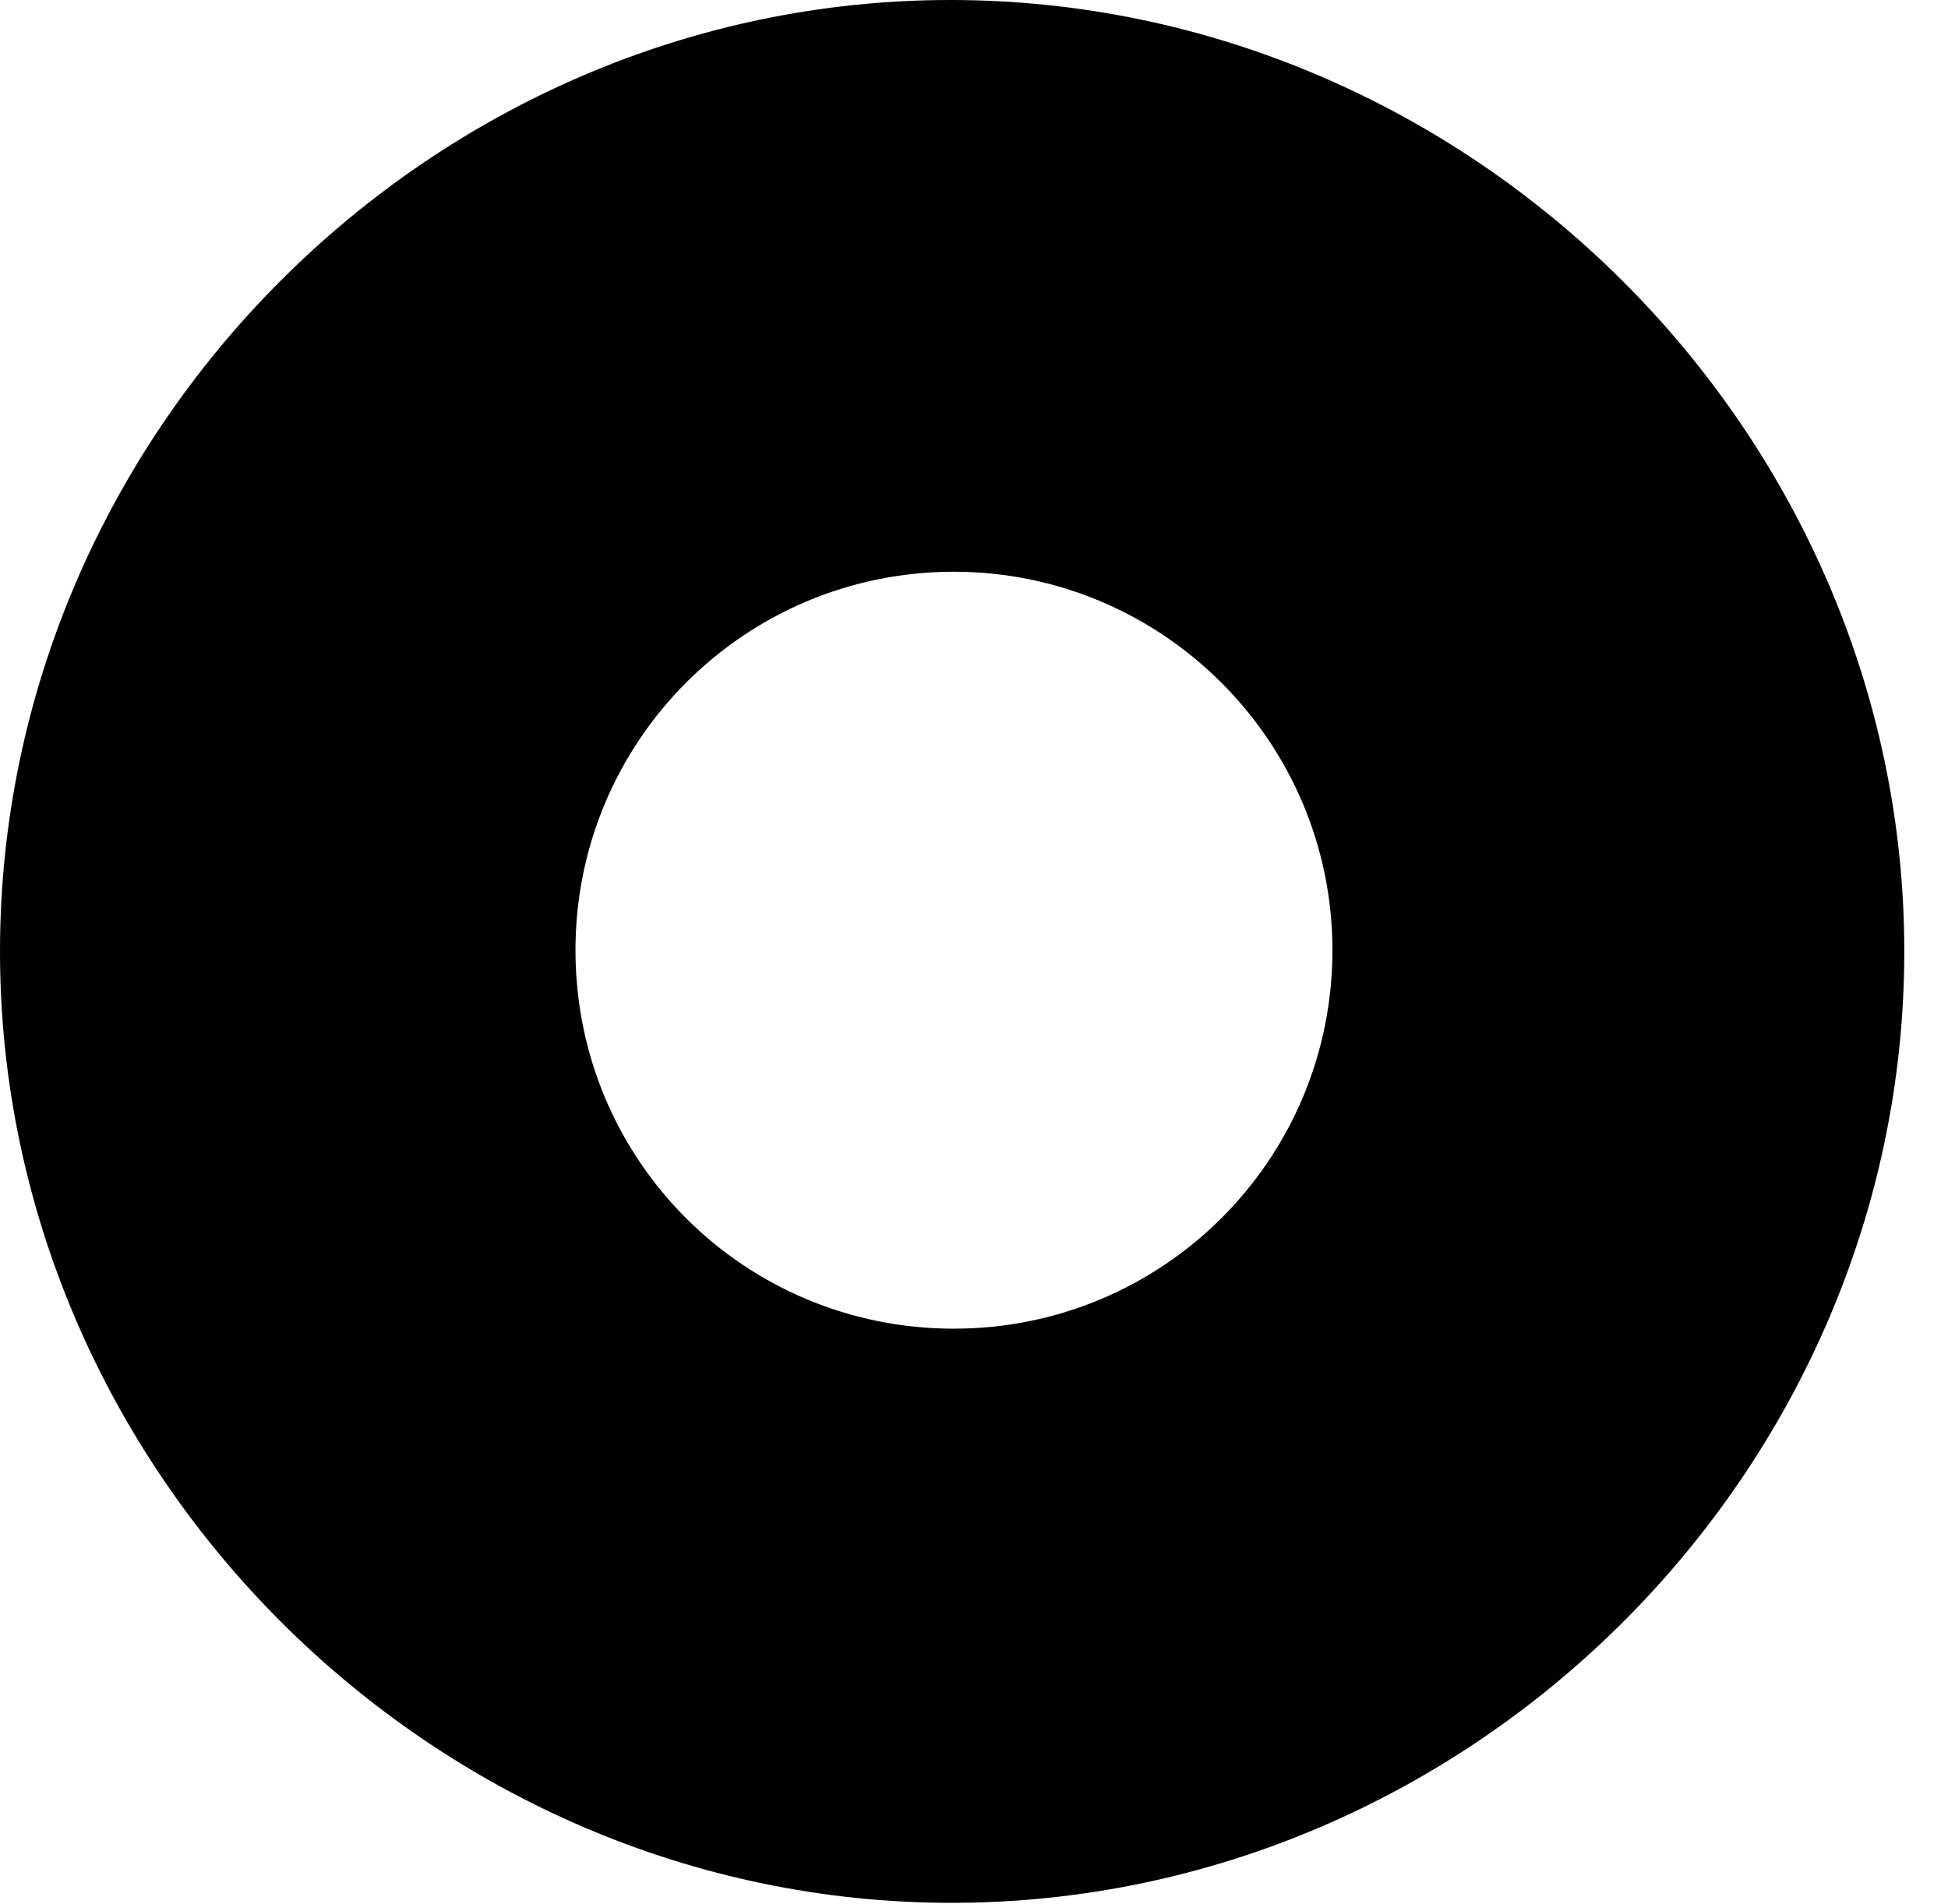 <svg version="1.1" xmlns="http://www.w3.org/2000/svg" xmlns:xlink="http://www.w3.org/1999/xlink" width="16.133" height="15.771" viewBox="0 0 16.133 15.771">
 <g>
  <rect height="15.771" opacity="0" width="16.133" x="0" y="0"/>
  <path d="M15.771 7.881C15.771 12.188 12.188 15.762 7.881 15.762C3.584 15.762 0 12.188 0 7.881C0 3.574 3.574 0 7.871 0C12.178 0 15.771 3.574 15.771 7.881ZM4.766 7.871C4.766 9.609 6.162 11.006 7.9 11.006C9.629 11.006 11.035 9.609 11.035 7.871C11.035 6.143 9.629 4.736 7.9 4.736C6.162 4.736 4.766 6.143 4.766 7.871Z" fill="currentColor"/>
 </g>
</svg>

